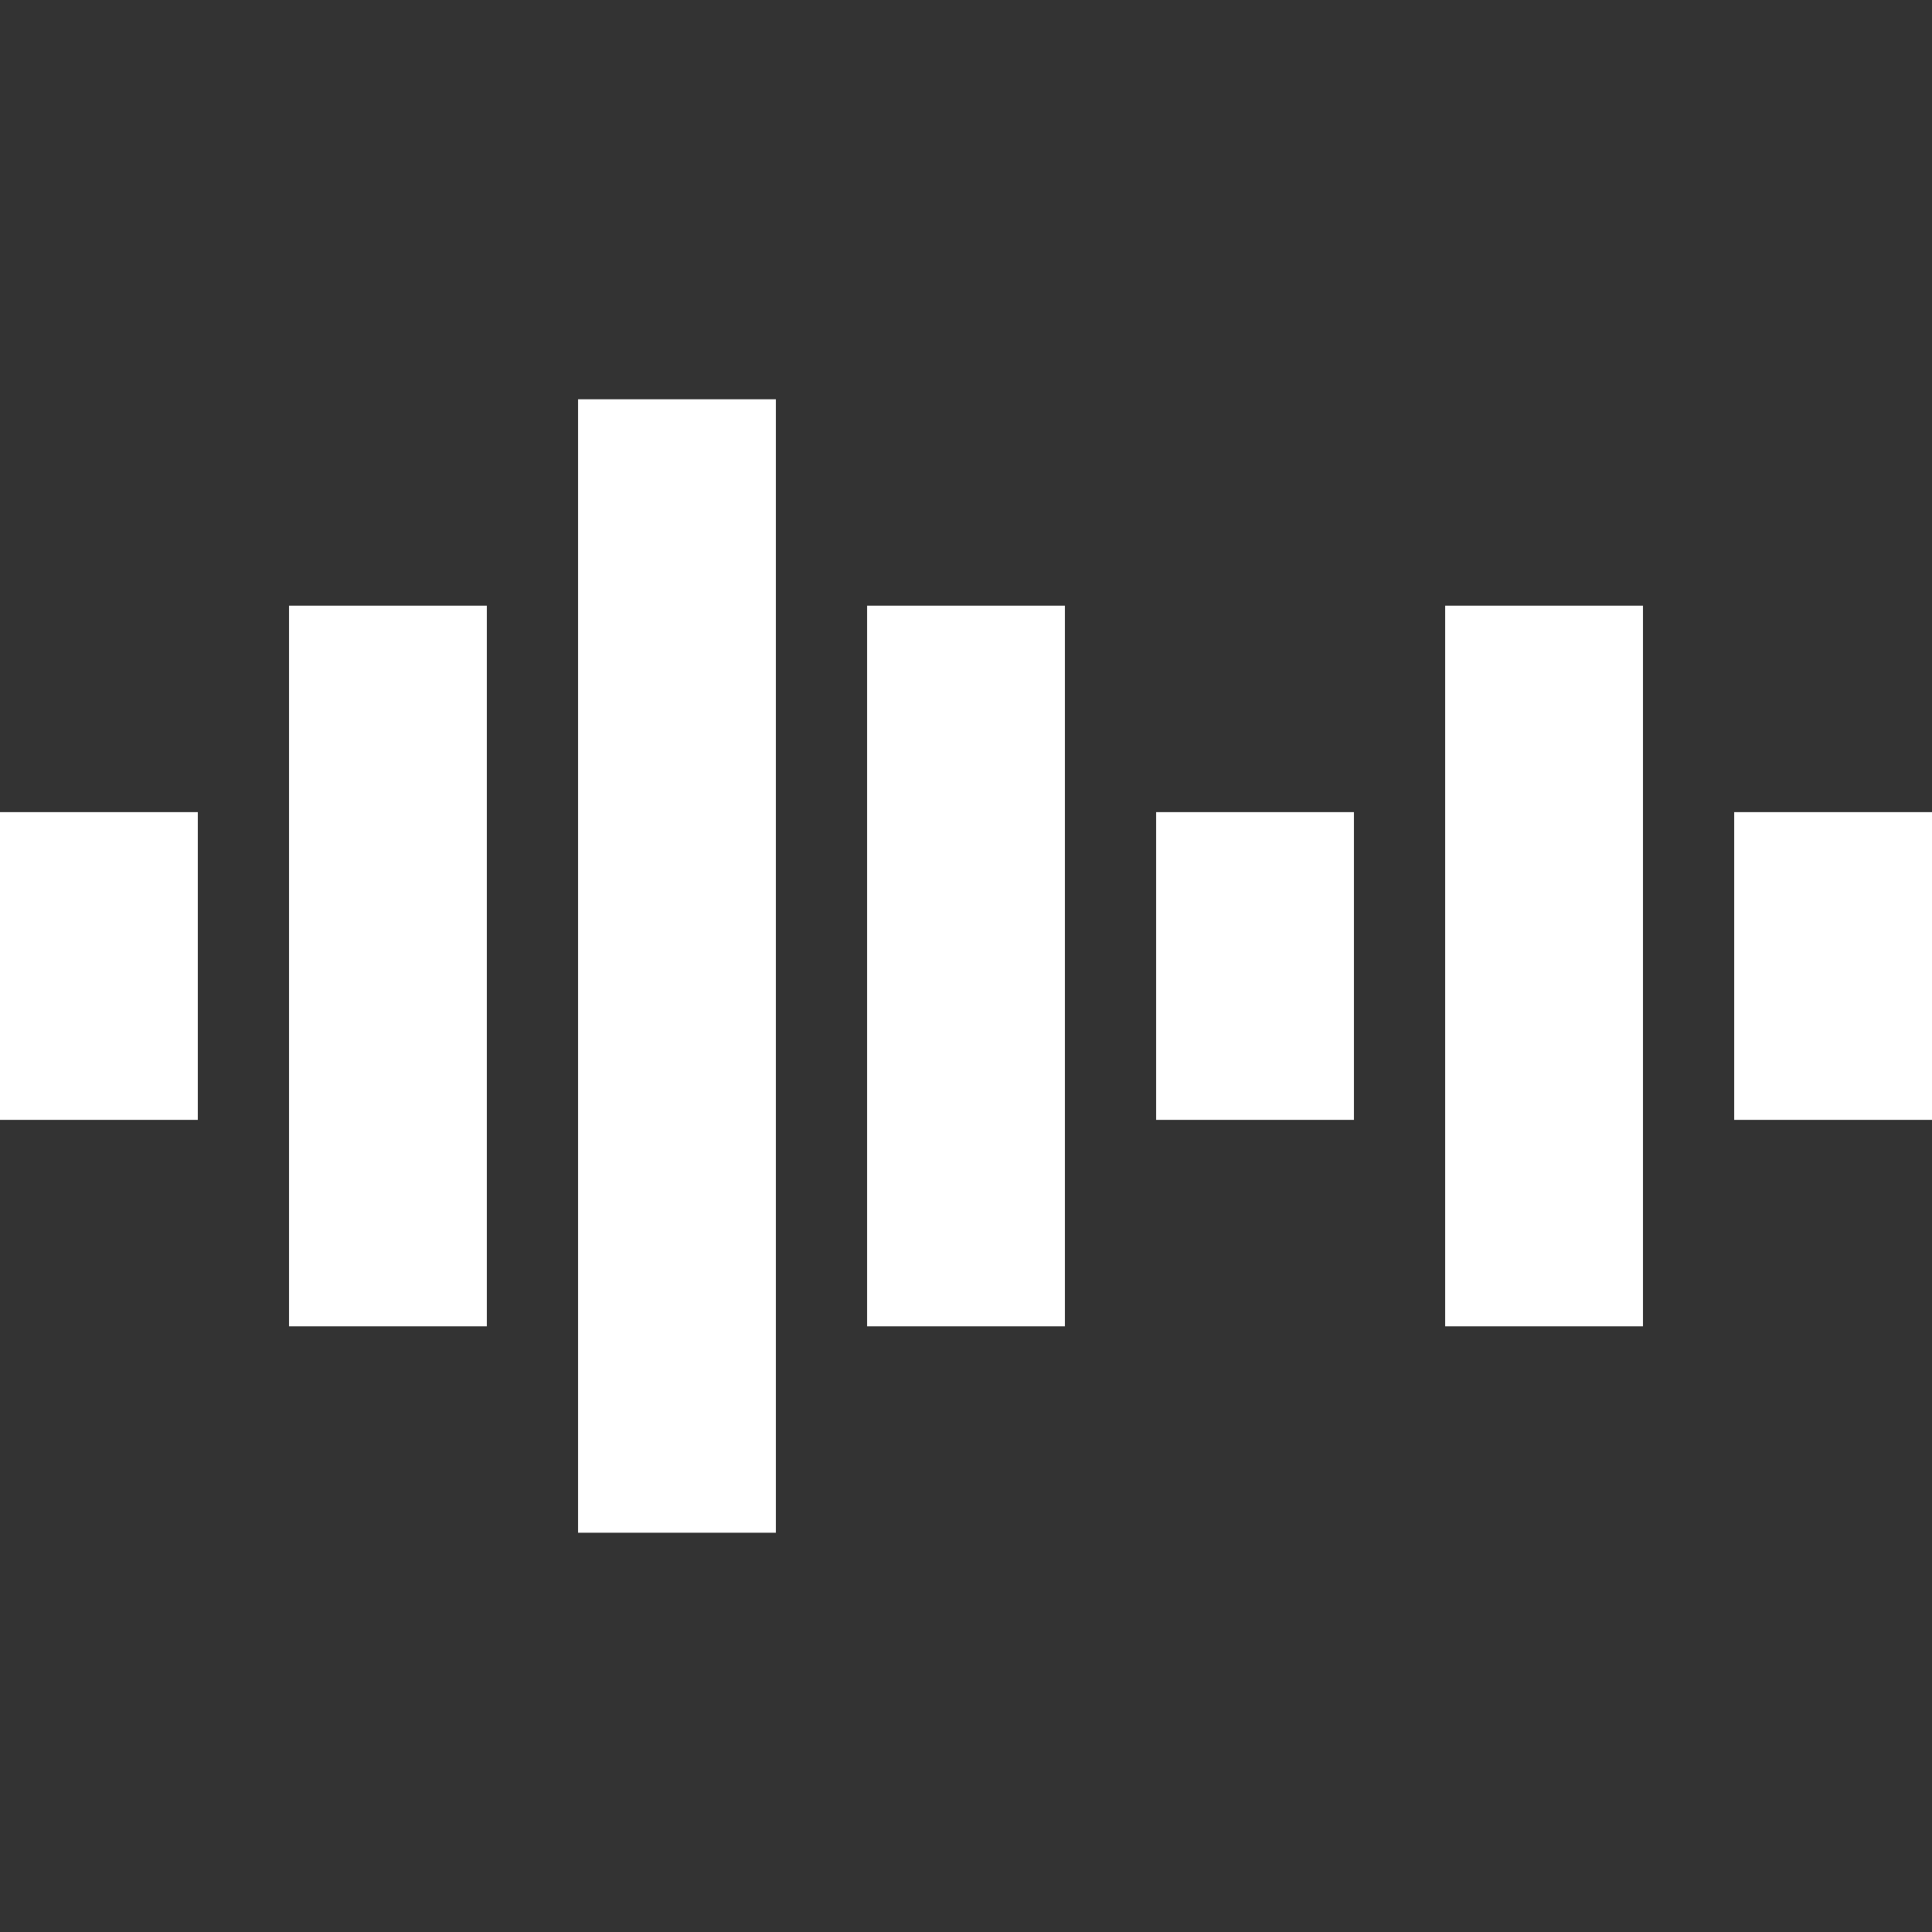 <?xml version="1.0" encoding="iso-8859-1"?>
<!-- Generator: Adobe Illustrator 17.1.0, SVG Export Plug-In . SVG Version: 6.00 Build 0)  -->
<!DOCTYPE svg PUBLIC "-//W3C//DTD SVG 1.1//EN" "http://www.w3.org/Graphics/SVG/1.1/DTD/svg11.dtd">
<svg xmlns="http://www.w3.org/2000/svg" xmlns:xlink="http://www.w3.org/1999/xlink" version="1.1" id="Capa_1" x="0px" y="0px" viewBox="0 0 467.987 467.987" style="enable-background:new 0 0 467.987 467.987;" xml:space="preserve" width="512px" height="512px">
<rect x="0" y="0" width="467.987" height="467.987" fill="#333333" stroke="none"/>
<g>
	<rect x="70.01" y="146.717" width="47.924" height="174.553" fill="#FFFFFF"/>
	<rect x="210.032" y="146.717" width="47.924" height="174.553" fill="#FFFFFF"/>
	<rect x="350.053" y="146.717" width="47.924" height="174.553" fill="#FFFFFF"/>
	<rect y="196.717" width="47.924" height="74.553" fill="#FFFFFF"/>
	<rect x="280.042" y="196.717" width="47.924" height="74.553" fill="#FFFFFF"/>
	<rect x="420.063" y="196.717" width="47.924" height="74.553" fill="#FFFFFF"/>
	<rect x="140.021" y="96.717" width="47.924" height="274.553" fill="#FFFFFF"/>
</g>
<g>
</g>
<g>
</g>
<g>
</g>
<g>
</g>
<g>
</g>
<g>
</g>
<g>
</g>
<g>
</g>
<g>
</g>
<g>
</g>
<g>
</g>
<g>
</g>
<g>
</g>
<g>
</g>
<g>
</g>
</svg>
